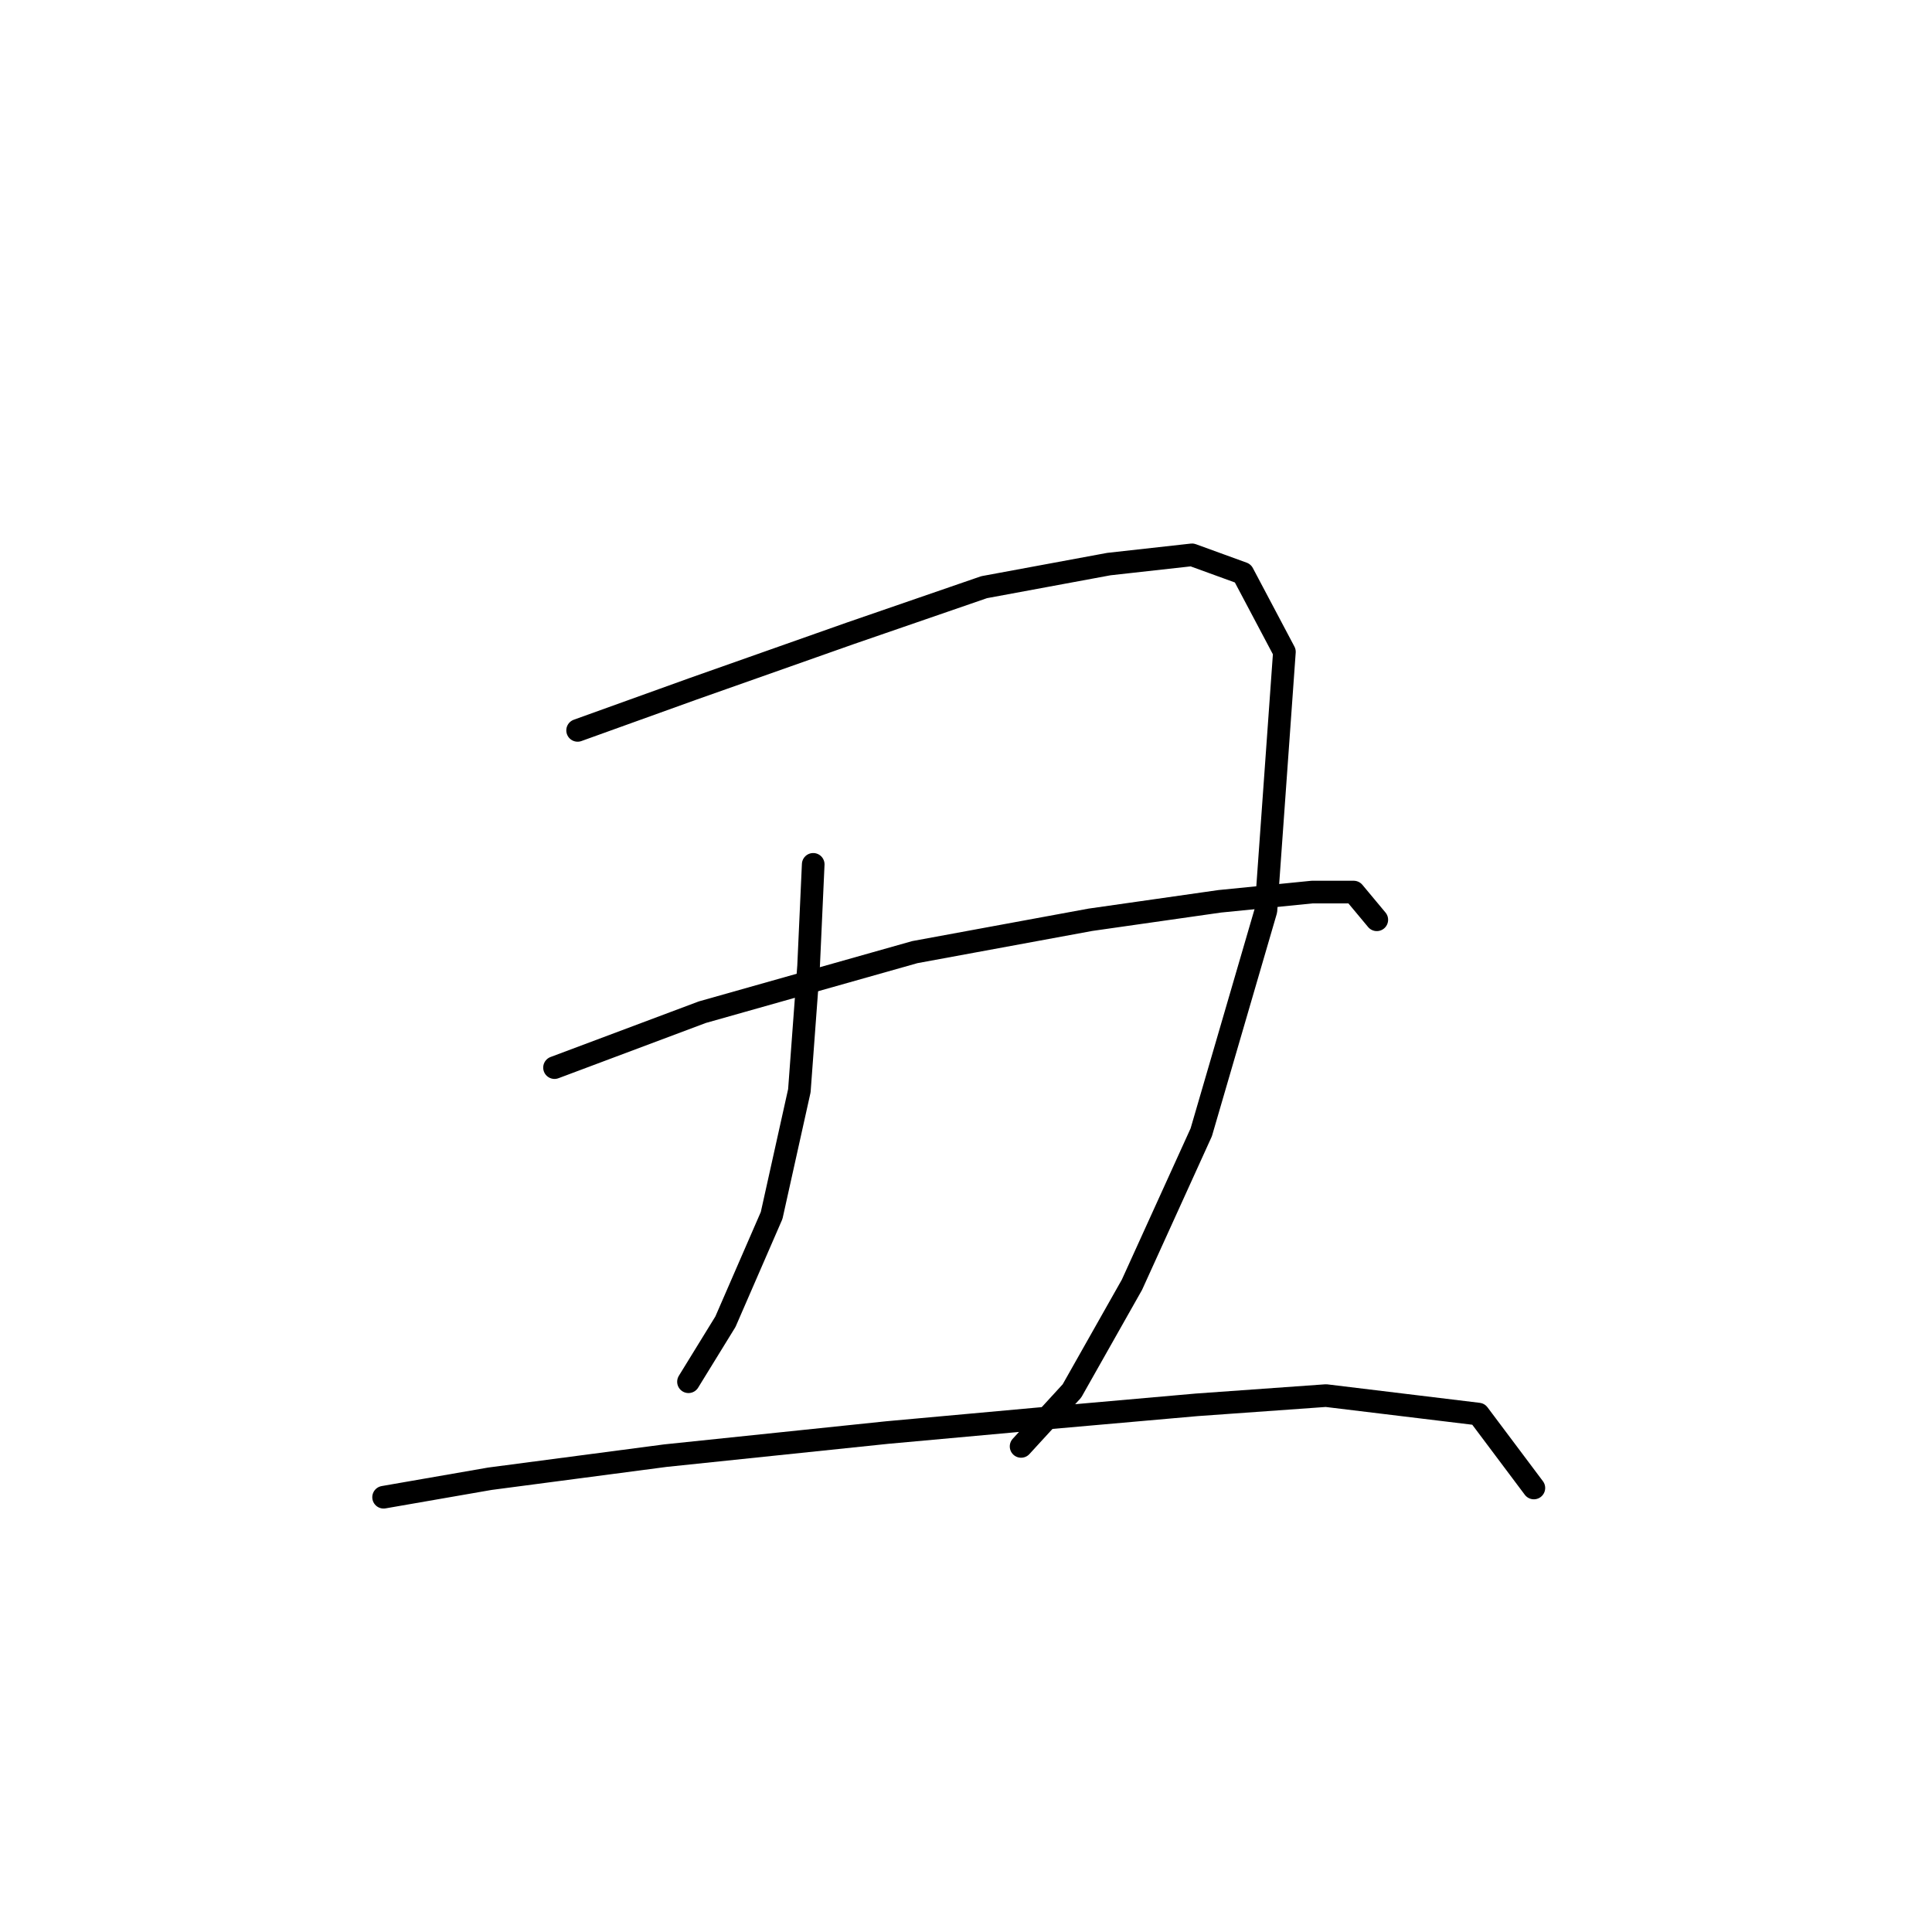 <?xml version="1.0" standalone="no"?>
    <svg width="256" height="256" xmlns="http://www.w3.org/2000/svg" version="1.1">
    <polyline stroke="black" stroke-width="3" stroke-linecap="round" fill="transparent" stroke-linejoin="round" points="76.537 96.78 91.84 91.271 112.652 83.925 130.403 77.804 146.93 74.744 157.948 73.519 164.682 75.968 170.191 86.374 167.742 120.652 159.173 150.033 149.991 170.233 142.034 184.312 135.3 191.657 135.3 191.657 " />
        <polyline stroke="black" stroke-width="3" stroke-linecap="round" fill="transparent" stroke-linejoin="round" points="107.755 114.531 107.143 127.997 105.919 144.524 102.246 161.052 96.125 175.13 91.228 183.088 91.228 183.088 " />
        <polyline stroke="black" stroke-width="3" stroke-linecap="round" fill="transparent" stroke-linejoin="round" points="73.477 141.464 93.064 134.119 121.222 126.161 144.482 121.876 161.621 119.428 173.863 118.204 179.372 118.204 182.433 121.876 182.433 121.876 " />
        <polyline stroke="black" stroke-width="3" stroke-linecap="round" fill="transparent" stroke-linejoin="round" points="50.829 198.39 64.907 195.942 88.168 192.881 117.549 189.821 137.749 187.985 158.561 186.148 175.7 184.924 195.899 187.372 203.245 197.166 203.245 197.166 " />
        </svg>